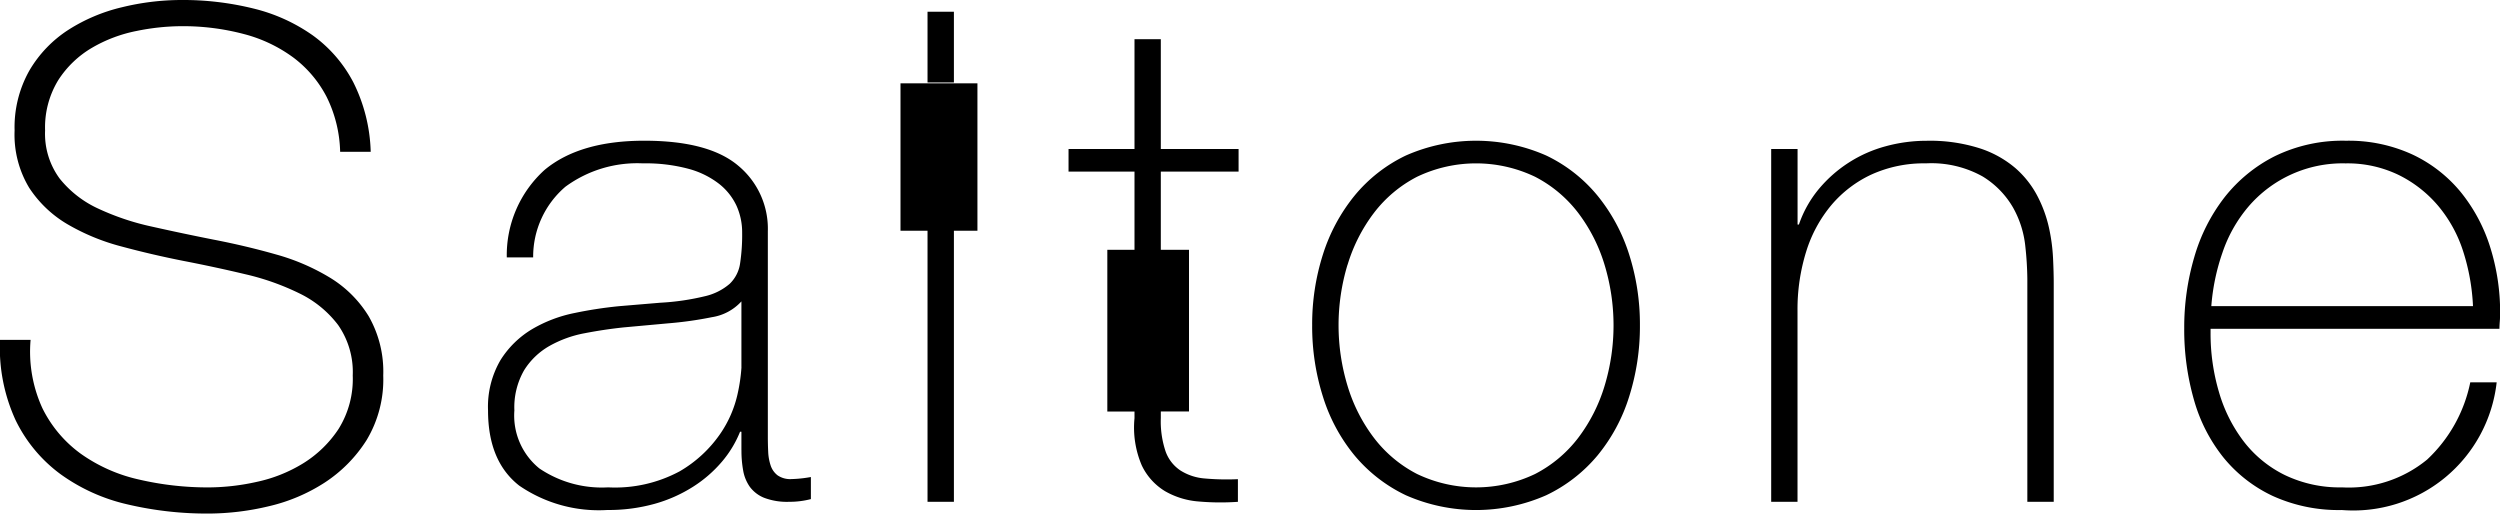 <svg xmlns="http://www.w3.org/2000/svg" width="185" height="38" viewBox="0 0 185 38">
  <defs>
    <style>
      .cls-1 {
        fill-rule: evenodd;
      }
    </style>
  </defs>
  <path id="logo_saitone.svg" class="cls-1" d="M759.432,757.226a12.2,12.2,0,0,0-1.284-5.131,9.949,9.949,0,0,0-3.006-3.479,12.866,12.866,0,0,0-4.367-1.981,21.706,21.706,0,0,0-5.369-.635,18.593,18.593,0,0,0-4.367.533,12.846,12.846,0,0,0-3.981,1.677,8.985,8.985,0,0,0-2.878,3,8.531,8.531,0,0,0-1.1,4.444,7.61,7.61,0,0,0,1.079,4.241,8.546,8.546,0,0,0,2.826,2.693,15.847,15.847,0,0,0,4.007,1.651q2.26,0.609,4.573,1.066,2.362,0.457,4.6.991a18.481,18.481,0,0,1,4.007,1.422,7.91,7.91,0,0,1,2.852,2.337,6.084,6.084,0,0,1,1.079,3.733,6.977,6.977,0,0,1-1.054,3.962,8.459,8.459,0,0,1-2.62,2.54,10.887,10.887,0,0,1-3.442,1.371,16.6,16.6,0,0,1-3.519.407,22.481,22.481,0,0,1-5.19-.584,11.888,11.888,0,0,1-4.29-1.9,9.15,9.15,0,0,1-2.851-3.378,10.036,10.036,0,0,1-.873-5.054H732a12.852,12.852,0,0,0,1.156,5.943,10.807,10.807,0,0,0,3.314,3.987,13.631,13.631,0,0,0,4.932,2.235,25.659,25.659,0,0,0,6.063.686,19.355,19.355,0,0,0,4.392-.533,12.994,12.994,0,0,0,4.162-1.753,10.354,10.354,0,0,0,3.108-3.149,8.7,8.7,0,0,0,1.233-4.775,8.245,8.245,0,0,0-1.079-4.394,8.586,8.586,0,0,0-2.851-2.844,15.857,15.857,0,0,0-4.008-1.727q-2.234-.635-4.6-1.092-2.312-.457-4.572-0.965a18.754,18.754,0,0,1-4.008-1.347,7.832,7.832,0,0,1-2.826-2.209,5.585,5.585,0,0,1-1.079-3.556,6.7,6.7,0,0,1,.977-3.733,7.422,7.422,0,0,1,2.491-2.388,10.564,10.564,0,0,1,3.289-1.244,16.9,16.9,0,0,1,3.313-.356,17.621,17.621,0,0,1,4.65.584,10.7,10.7,0,0,1,3.674,1.753,8.545,8.545,0,0,1,2.44,2.895,9.643,9.643,0,0,1,1,4.064h2.26Zm27.436,22.1a8.114,8.114,0,0,0,.128,1.5,2.975,2.975,0,0,0,.488,1.194,2.465,2.465,0,0,0,1.053.813,4.754,4.754,0,0,0,1.876.3,6.2,6.2,0,0,0,1.592-.2V781.3a9.533,9.533,0,0,1-1.438.152,1.645,1.645,0,0,1-1.028-.279,1.525,1.525,0,0,1-.514-0.737,3.689,3.689,0,0,1-.179-1.016c-0.018-.372-0.026-0.744-0.026-1.117V763.118a6.059,6.059,0,0,0-2.184-4.851q-2.184-1.854-6.961-1.854t-7.373,2.159a8.5,8.5,0,0,0-2.8,6.476h1.952a6.808,6.808,0,0,1,2.389-5.232,8.975,8.975,0,0,1,5.729-1.727,12.2,12.2,0,0,1,3.391.407,6.38,6.38,0,0,1,2.26,1.117,4.468,4.468,0,0,1,1.285,1.626,4.774,4.774,0,0,1,.411,1.981,14.071,14.071,0,0,1-.154,2.285,2.6,2.6,0,0,1-.771,1.5,4.254,4.254,0,0,1-1.824.914,18.049,18.049,0,0,1-3.314.483l-3.031.254a30.832,30.832,0,0,0-3.314.508,10.109,10.109,0,0,0-3.134,1.193,6.971,6.971,0,0,0-2.337,2.286,6.826,6.826,0,0,0-.925,3.734q0,3.759,2.312,5.562a10.4,10.4,0,0,0,6.525,1.8,12.662,12.662,0,0,0,3.493-.457,10.64,10.64,0,0,0,2.852-1.27,9.435,9.435,0,0,0,2.132-1.854,8.042,8.042,0,0,0,1.336-2.21h0.1v1.372Zm0-6.147a12.711,12.711,0,0,1-.283,1.956,8.39,8.39,0,0,1-1.31,3,9.327,9.327,0,0,1-2.98,2.743A10.1,10.1,0,0,1,777,782.065a8.258,8.258,0,0,1-5.086-1.4,5.032,5.032,0,0,1-1.85-4.292,5.5,5.5,0,0,1,.719-2.972,5.283,5.283,0,0,1,1.876-1.8,8.447,8.447,0,0,1,2.594-.94q1.439-.279,2.877-0.432l3.289-.3a27.39,27.39,0,0,0,3.262-.458,3.72,3.72,0,0,0,2.184-1.168v4.876Zm15.721-10.1v20.055h-1.952V763.076h-2V752.168h5.693v10.908h-1.738Zm-1.952-16.212h1.952V752.1h-1.952v-5.231ZM817.9,758.7v5.784h2.086v11.963H817.9v0.488a6.969,6.969,0,0,0,.36,2.489,2.841,2.841,0,0,0,1.105,1.4,3.936,3.936,0,0,0,1.8.584,18.385,18.385,0,0,0,2.44.051v1.676a18.454,18.454,0,0,1-2.9-.025,5.862,5.862,0,0,1-2.491-.762,4.469,4.469,0,0,1-1.721-1.905,7.114,7.114,0,0,1-.54-3.5v-0.488h-2.011V764.483h2.011V758.7h-4.881v-1.676h4.881V748.9H817.9v8.128h5.755V758.7H817.9Zm12,16.661a12.84,12.84,0,0,0,2.338,4.343,11.216,11.216,0,0,0,3.8,2.946,12.875,12.875,0,0,0,10.378,0,11.216,11.216,0,0,0,3.8-2.946,12.84,12.84,0,0,0,2.338-4.343,17.228,17.228,0,0,0,.8-5.283,16.992,16.992,0,0,0-.8-5.257,13.169,13.169,0,0,0-2.338-4.343,11.089,11.089,0,0,0-3.8-2.972,12.875,12.875,0,0,0-10.378,0,11.089,11.089,0,0,0-3.8,2.972,13.169,13.169,0,0,0-2.338,4.343,16.992,16.992,0,0,0-.8,5.257A17.228,17.228,0,0,0,829.9,775.36Zm1.824-9.778a12.121,12.121,0,0,1,1.953-3.835,9.449,9.449,0,0,1,3.185-2.667,10.117,10.117,0,0,1,8.734,0,9.482,9.482,0,0,1,3.186,2.667,12.182,12.182,0,0,1,1.952,3.835,15.458,15.458,0,0,1,0,8.99,12.171,12.171,0,0,1-1.952,3.835,9.482,9.482,0,0,1-3.186,2.667,10.117,10.117,0,0,1-8.734,0,9.449,9.449,0,0,1-3.185-2.667,12.111,12.111,0,0,1-1.953-3.835A15.458,15.458,0,0,1,831.719,765.582Zm31.34,17.549h1.952V769.01a14.363,14.363,0,0,1,.642-4.394,9.933,9.933,0,0,1,1.876-3.454,8.668,8.668,0,0,1,2.98-2.26,9.4,9.4,0,0,1,4.007-.813,7.771,7.771,0,0,1,4.187.965,6.5,6.5,0,0,1,2.261,2.312,7.366,7.366,0,0,1,.9,2.819,24.172,24.172,0,0,1,.154,2.438v16.508h1.953V766.978q0-.811-0.052-1.9a13.5,13.5,0,0,0-.308-2.261,9.521,9.521,0,0,0-.848-2.311,7.12,7.12,0,0,0-1.618-2.057,7.727,7.727,0,0,0-2.646-1.473,12.134,12.134,0,0,0-3.931-.559,11.506,11.506,0,0,0-3.031.406,9.747,9.747,0,0,0-4.958,3.175,8.336,8.336,0,0,0-1.464,2.616h-0.1v-5.587h-1.952v26.108Zm53.895-12.8c0-.135.008-0.313,0.025-0.533s0.026-.415.026-0.585a16.072,16.072,0,0,0-.745-4.952,12.291,12.291,0,0,0-2.183-4.064,10.285,10.285,0,0,0-3.571-2.768,11.286,11.286,0,0,0-4.907-1.016,11.424,11.424,0,0,0-5.266,1.143,11.04,11.04,0,0,0-3.725,3.048,13.136,13.136,0,0,0-2.235,4.419,18.4,18.4,0,0,0-.745,5.257,18.839,18.839,0,0,0,.72,5.308,12.016,12.016,0,0,0,2.183,4.267,10.371,10.371,0,0,0,3.648,2.845,11.775,11.775,0,0,0,5.112,1.041,10.673,10.673,0,0,0,11.457-9.448H914.8a10.747,10.747,0,0,1-3.194,5.715,9.132,9.132,0,0,1-6.285,2.057,9.375,9.375,0,0,1-4.25-.915,8.636,8.636,0,0,1-3.039-2.489A11.1,11.1,0,0,1,896.2,775a15.235,15.235,0,0,1-.618-4.368v-0.3h21.373Zm-21.322-1.676a15.645,15.645,0,0,1,.825-3.962,10.373,10.373,0,0,1,1.9-3.378,9.168,9.168,0,0,1,7.212-3.226,8.687,8.687,0,0,1,3.941.864,9.088,9.088,0,0,1,2.937,2.311,9.96,9.96,0,0,1,1.828,3.352,15.456,15.456,0,0,1,.721,4.039H895.632Z" transform="translate(-732 -746)"/>
</svg>
